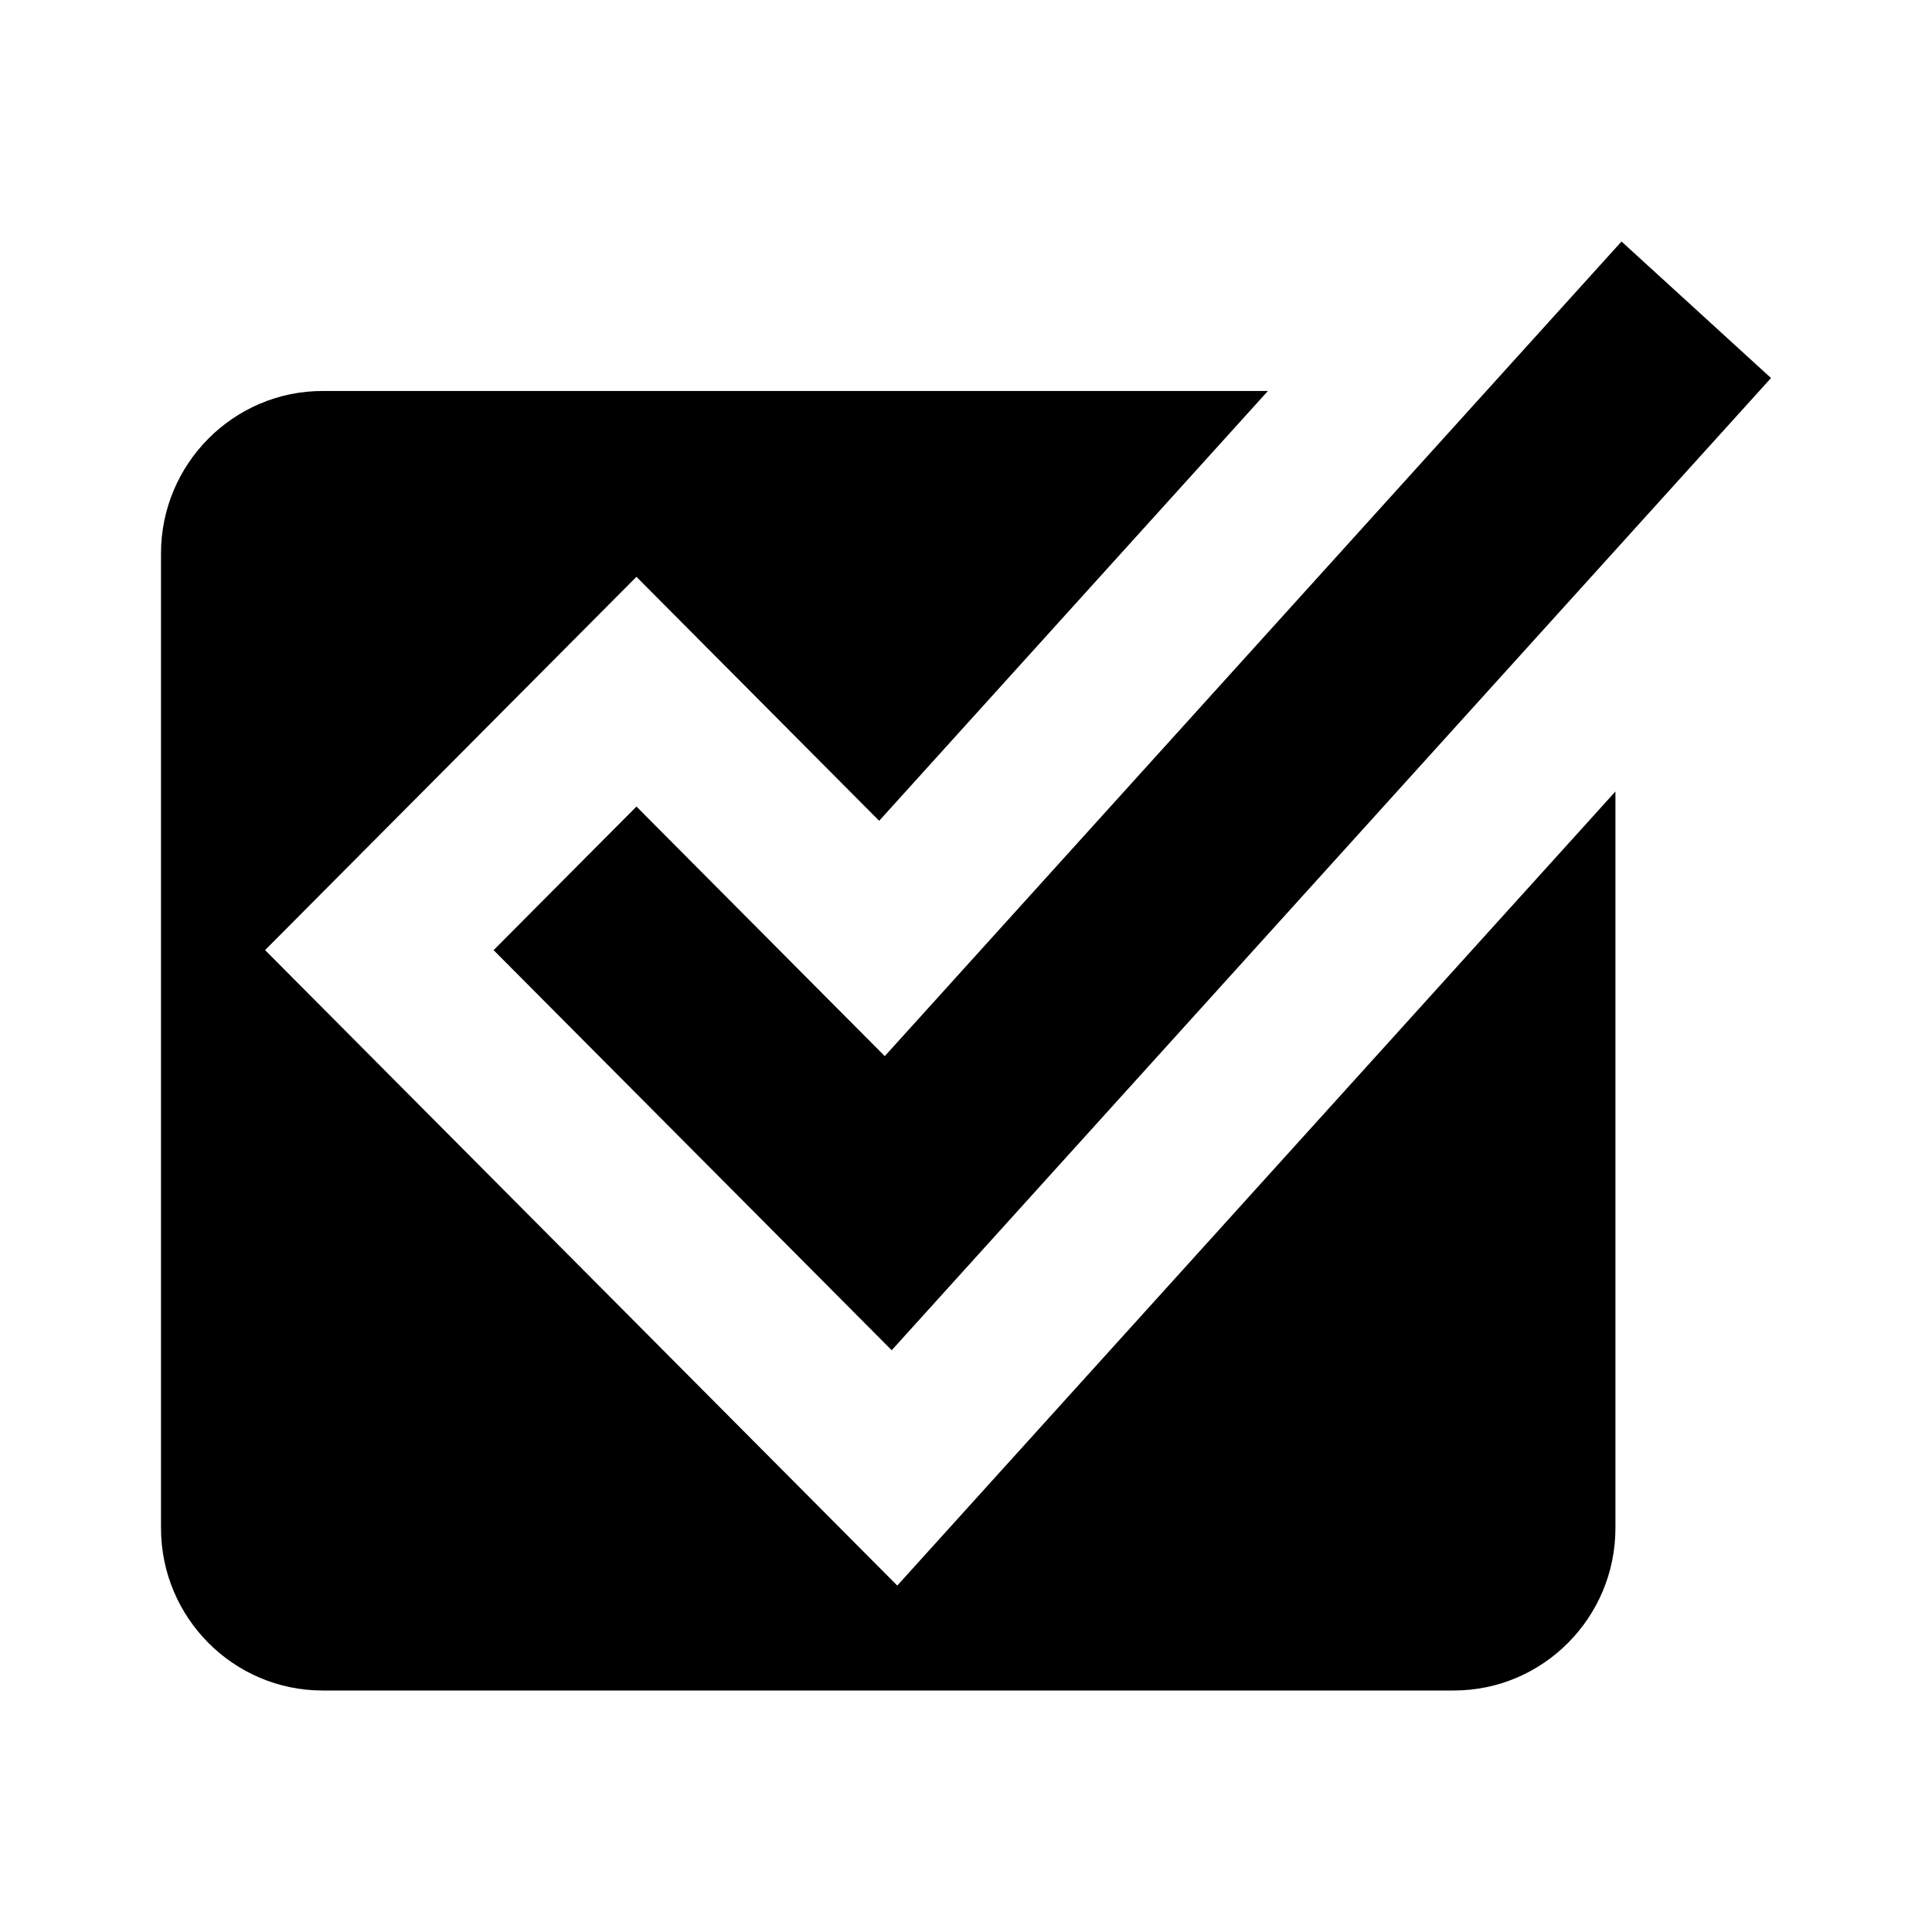 <svg viewBox="0 0 1920 1920" version="1.1" xmlns="http://www.w3.org/2000/svg">
    <path d="M891.697 1575.716L263.427 944.2l369.06-370.967L873.71 815.7l386.325-427.145H320.601C232.029 388.556 160 461.04 160 549.986v968.584c0 89.028 72.03 161.43 160.6 161.43h1124.205c88.571 0 160.6-72.402 160.6-161.43V786.563l-713.708 789.153zm-5.525-233.872L490.532 944.24l141.971-142.704 246.763 248.038L1611.444 240 1760 375.682l-873.828 966.162z" stroke="none" stroke-width="1" fill-rule="evenodd"/>
</svg>
